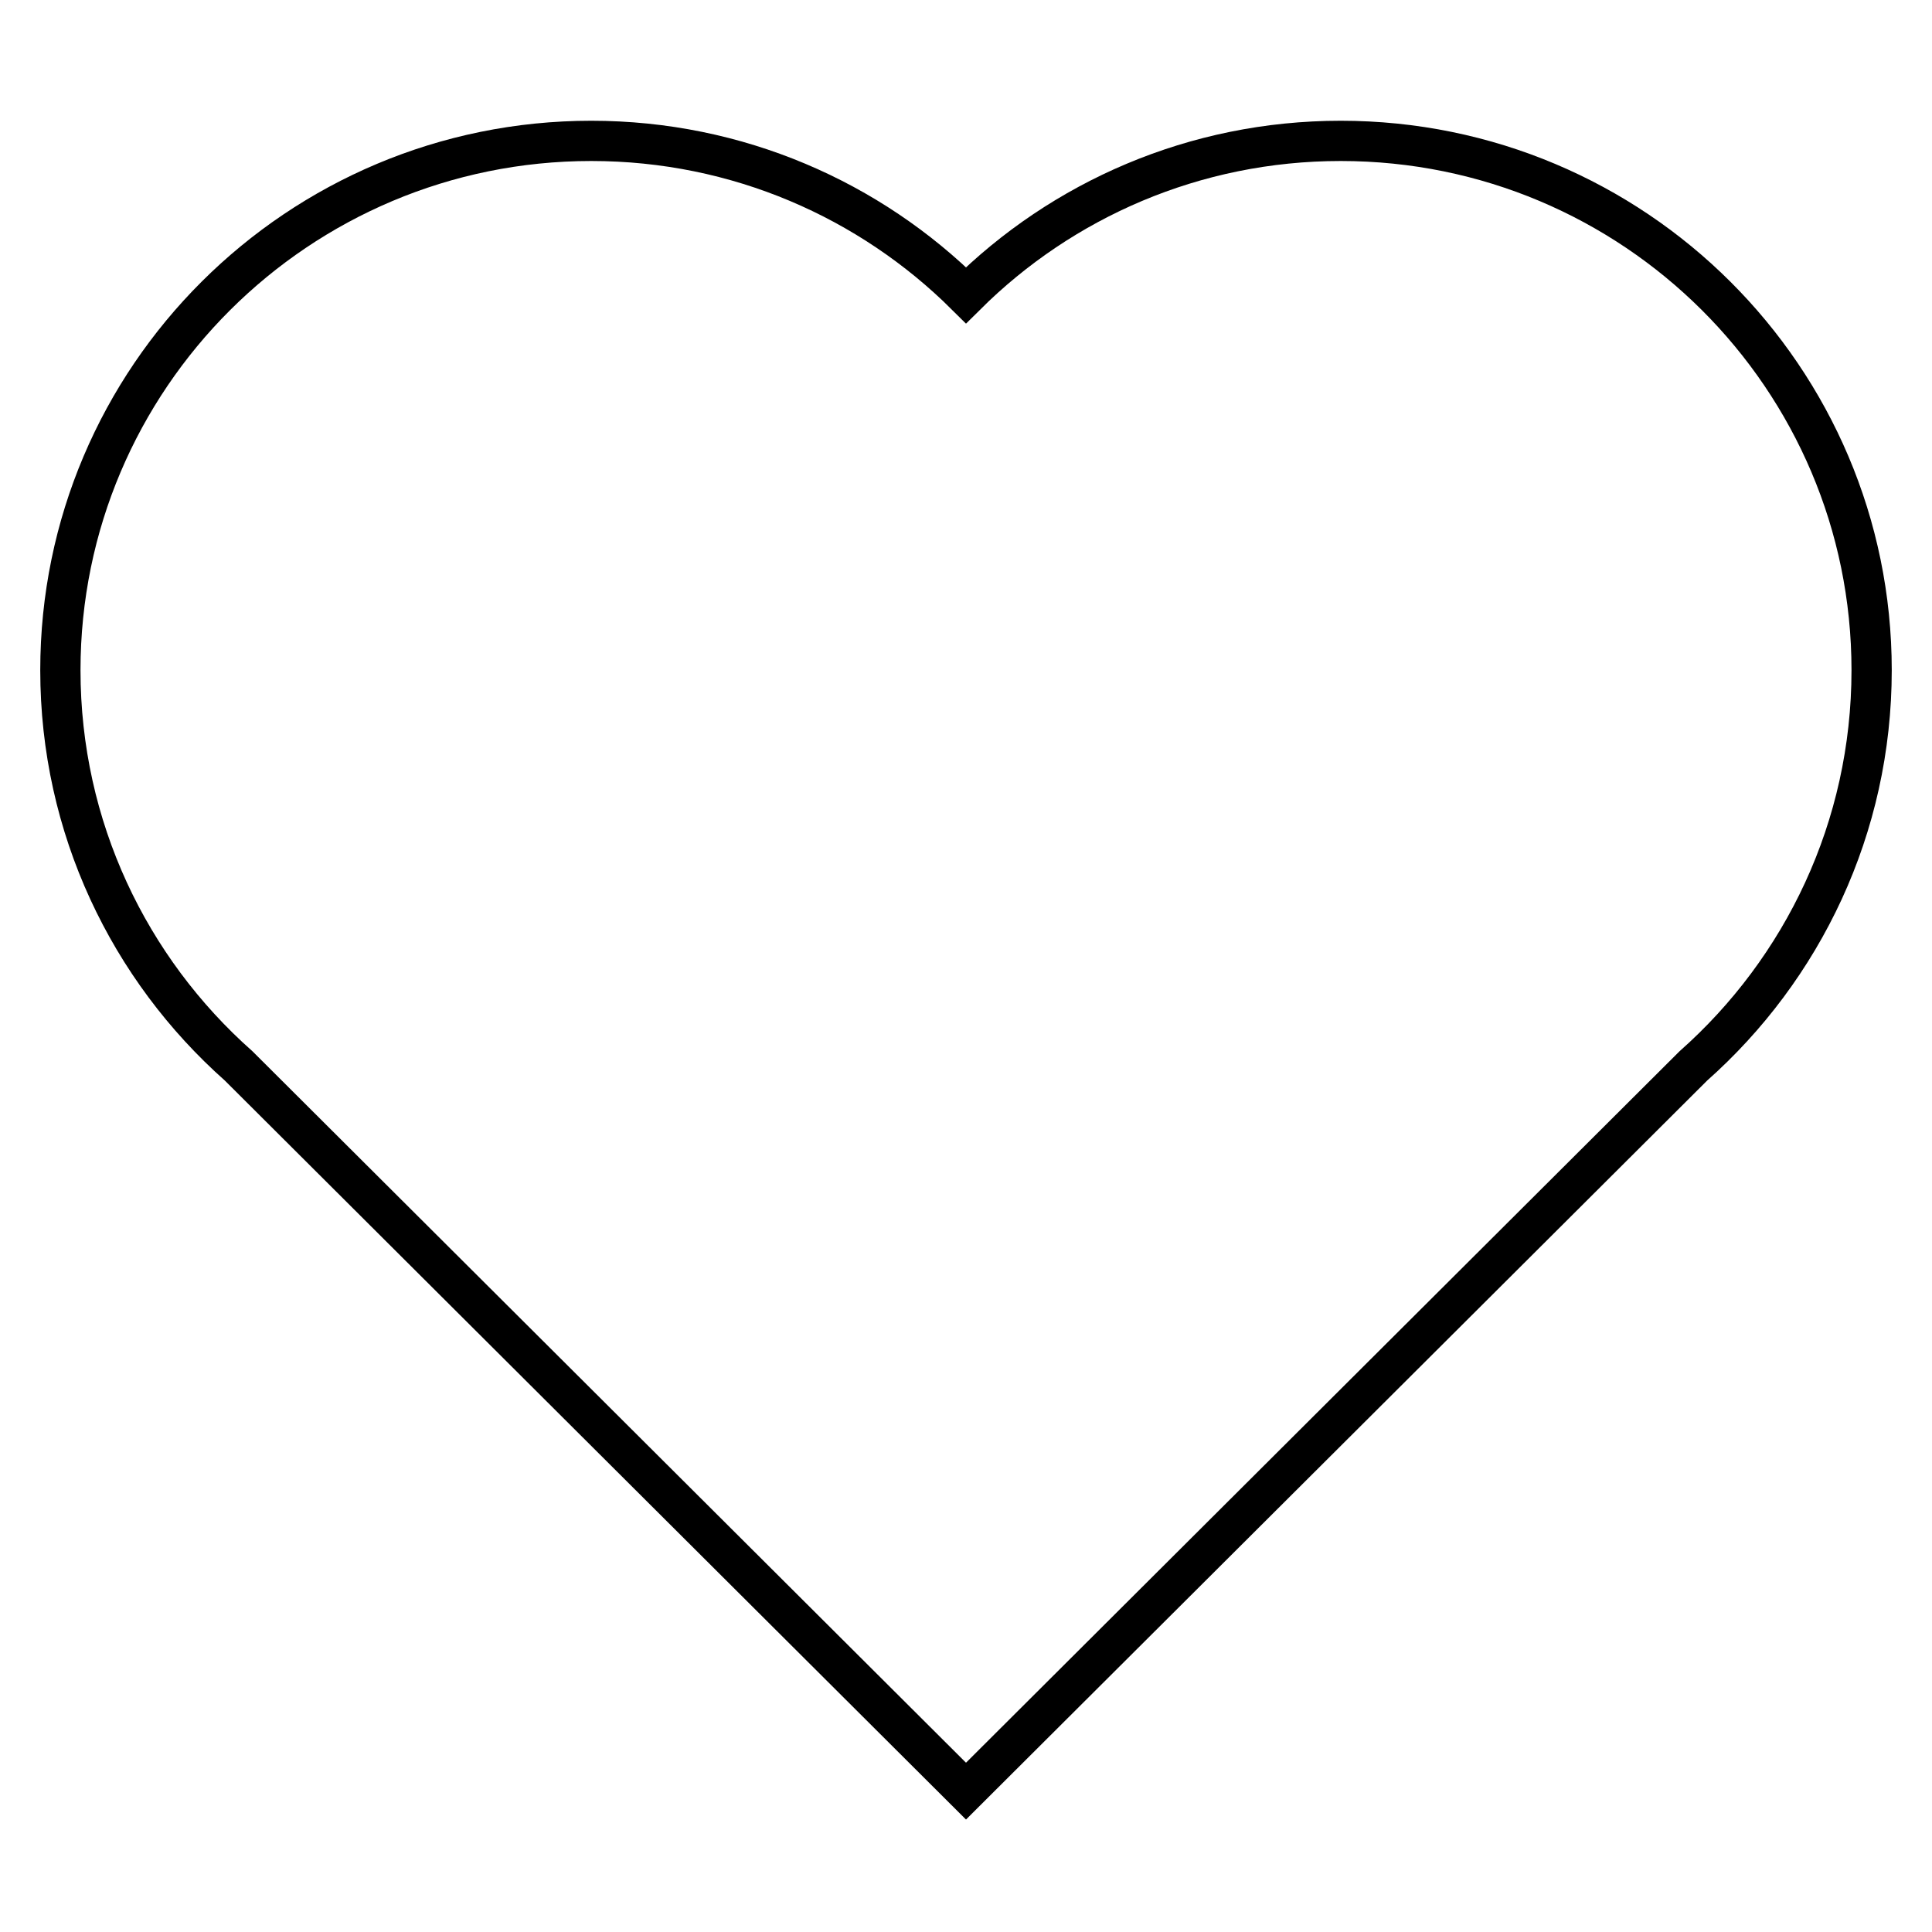 <?xml version="1.0" encoding="UTF-8"?>
<svg width="48px" height="48px" viewBox="0 0 48 48" version="1.1" xmlns="http://www.w3.org/2000/svg" xmlns:xlink="http://www.w3.org/1999/xlink">
    <!-- Generator: Sketch 41.2 (35397) - http://www.bohemiancoding.com/sketch -->
    <title>heart-line</title>
    <desc>Created with Sketch.</desc>
    <defs></defs>
    <g id="line" stroke="none" stroke-width="1" fill="none" fill-rule="evenodd">
        <g id="heart-line" stroke="#000000">
            <path d="M42.07,26.483 L24,44.5 L5.93,26.483 C3.212,24.074 1.5,20.562 1.5,16.651 C1.5,9.388 7.405,3.5 14.69,3.5 C18.324,3.5 21.614,4.965 24,7.336 C26.386,4.965 29.676,3.5 33.31,3.5 C40.595,3.5 46.5,9.388 46.5,16.651 C46.5,20.562 44.788,24.074 42.07,26.483 Z" id="Combined-Shape"></path>
        </g>
    </g>
</svg>